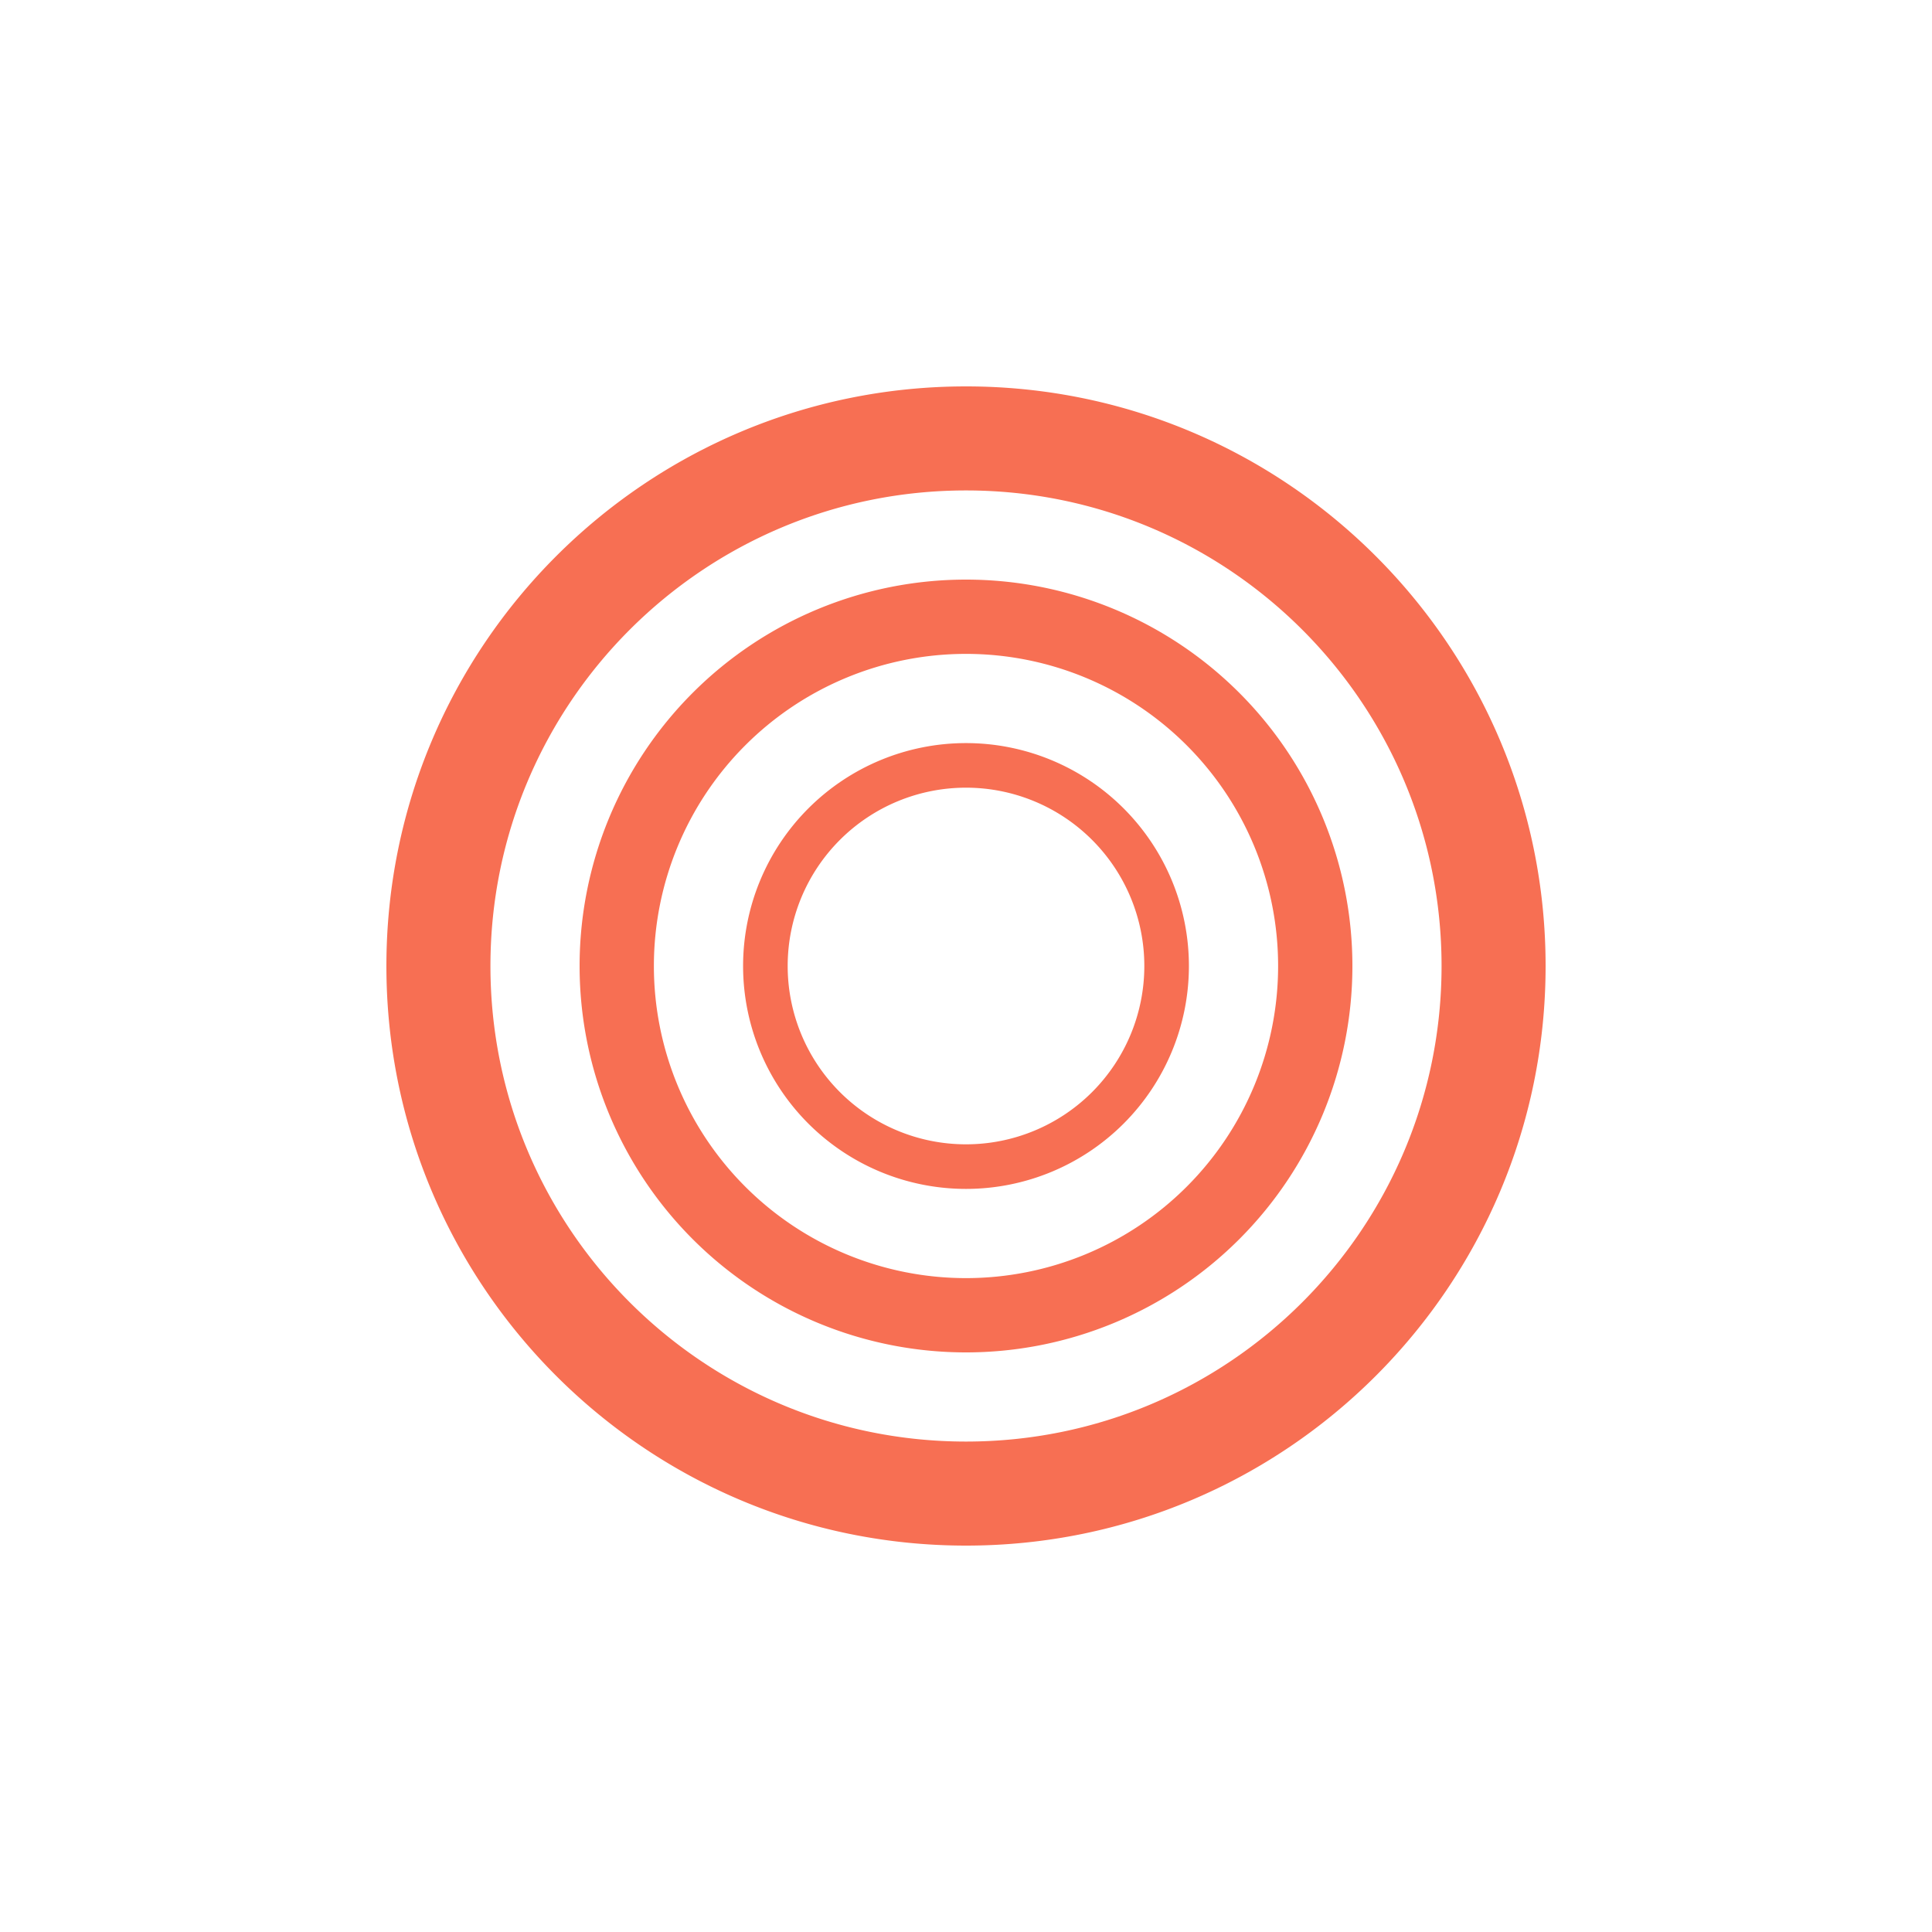 <?xml version="1.0" encoding="utf-8"?>
<svg role="img" viewBox="0 0 24 24" xmlns="http://www.w3.org/2000/svg">
	<title>Zen Browser</title>
	<path d="M24 12c0 6.627-5.373 12-12 12S0 18.627 0 12 5.373 0 12 0s12 5.373 12 12zm-12 9.846c5.438 0 9.846-4.408 9.846-9.846S17.438 2.154 12 2.154 2.154 6.562 2.154 12 6.562 21.846 12 21.846zM20 12a8 8 0 1 1-16 0 8 8 0 0 1 16 0zm-8 6.462a6.462 6.462 0 1 0 0-12.924 6.462 6.462 0 0 0 0 12.924zm0-1.847a4.615 4.615 0 1 0 0-9.23 4.615 4.615 0 0 0 0 9.23zM15.692 12a3.692 3.692 0 1 1-7.384 0 3.692 3.692 0 0 1 7.384 0z" transform="translate(4.8, 4.8) scale(0.6)" fill="#F76F53"></path>
</svg>